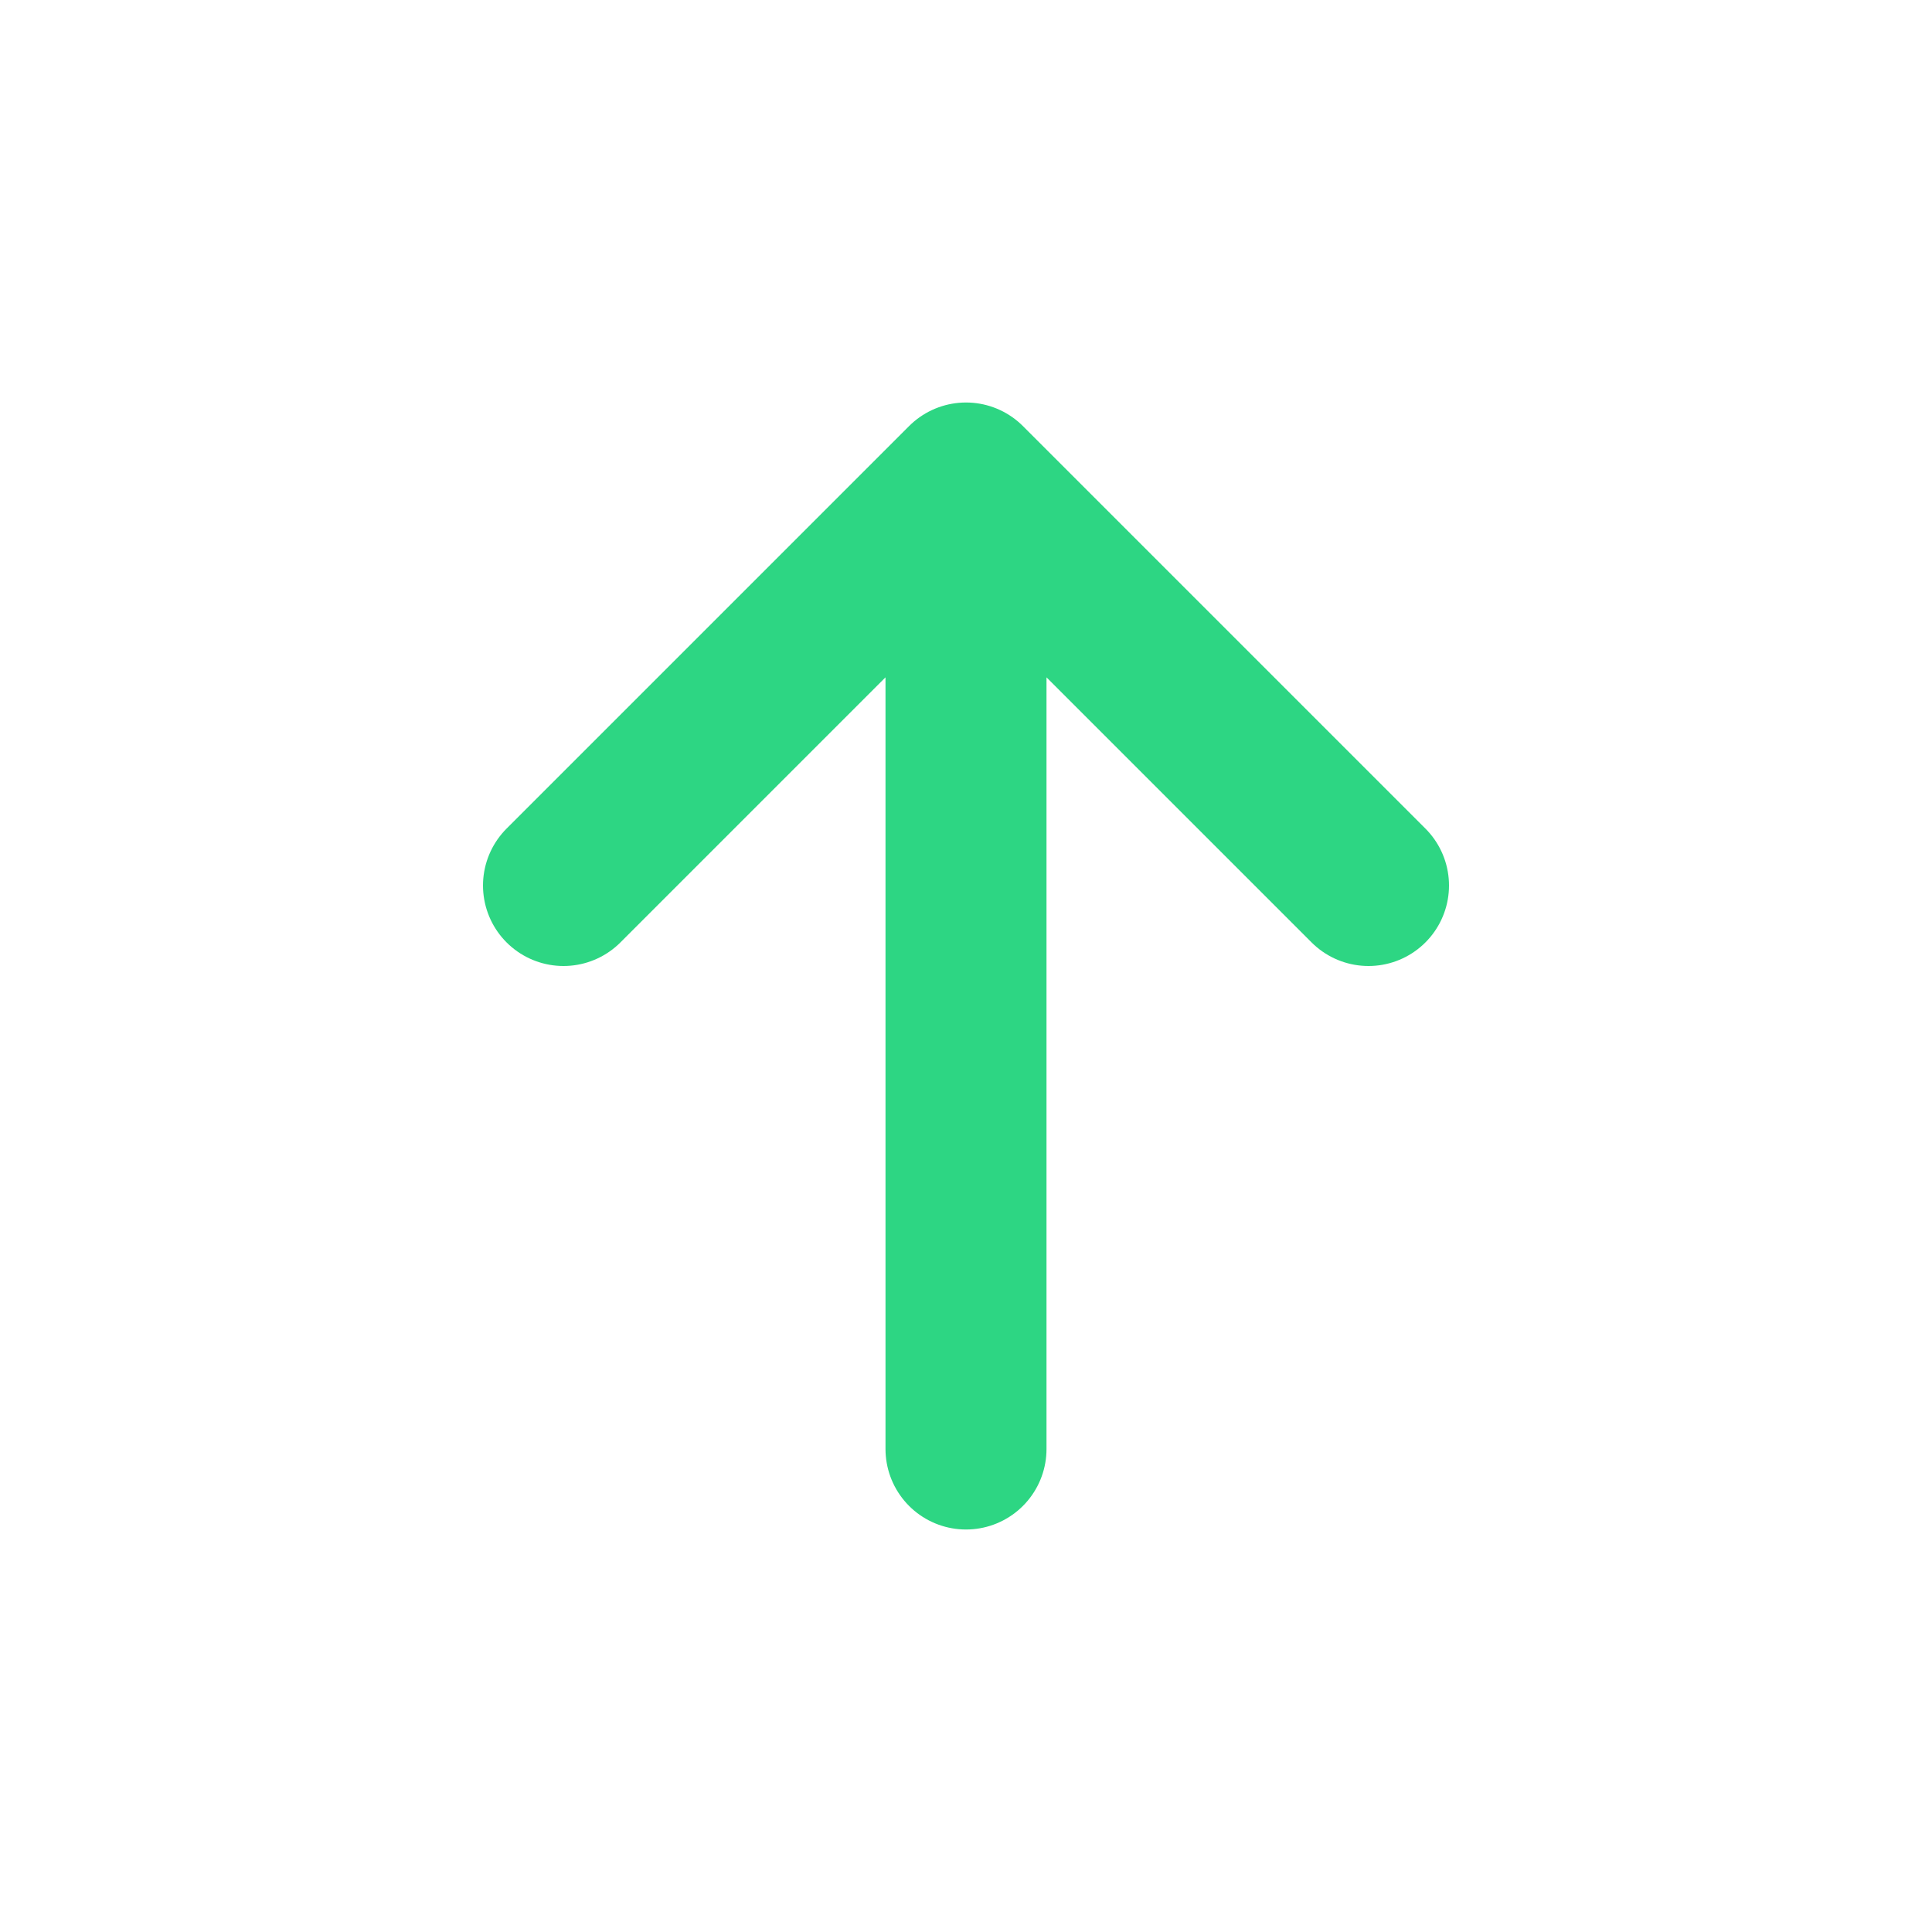 <svg width="18" height="18" viewBox="0 0 18 18" fill="none" xmlns="http://www.w3.org/2000/svg">
<path d="M9 4.5V13.5M5.25 8.25L9 4.5L5.25 8.25ZM9 4.5L12.75 8.25L9 4.5Z" stroke="#2DD683" stroke-width="1.5" stroke-linecap="round" stroke-linejoin="round"/>
</svg>
